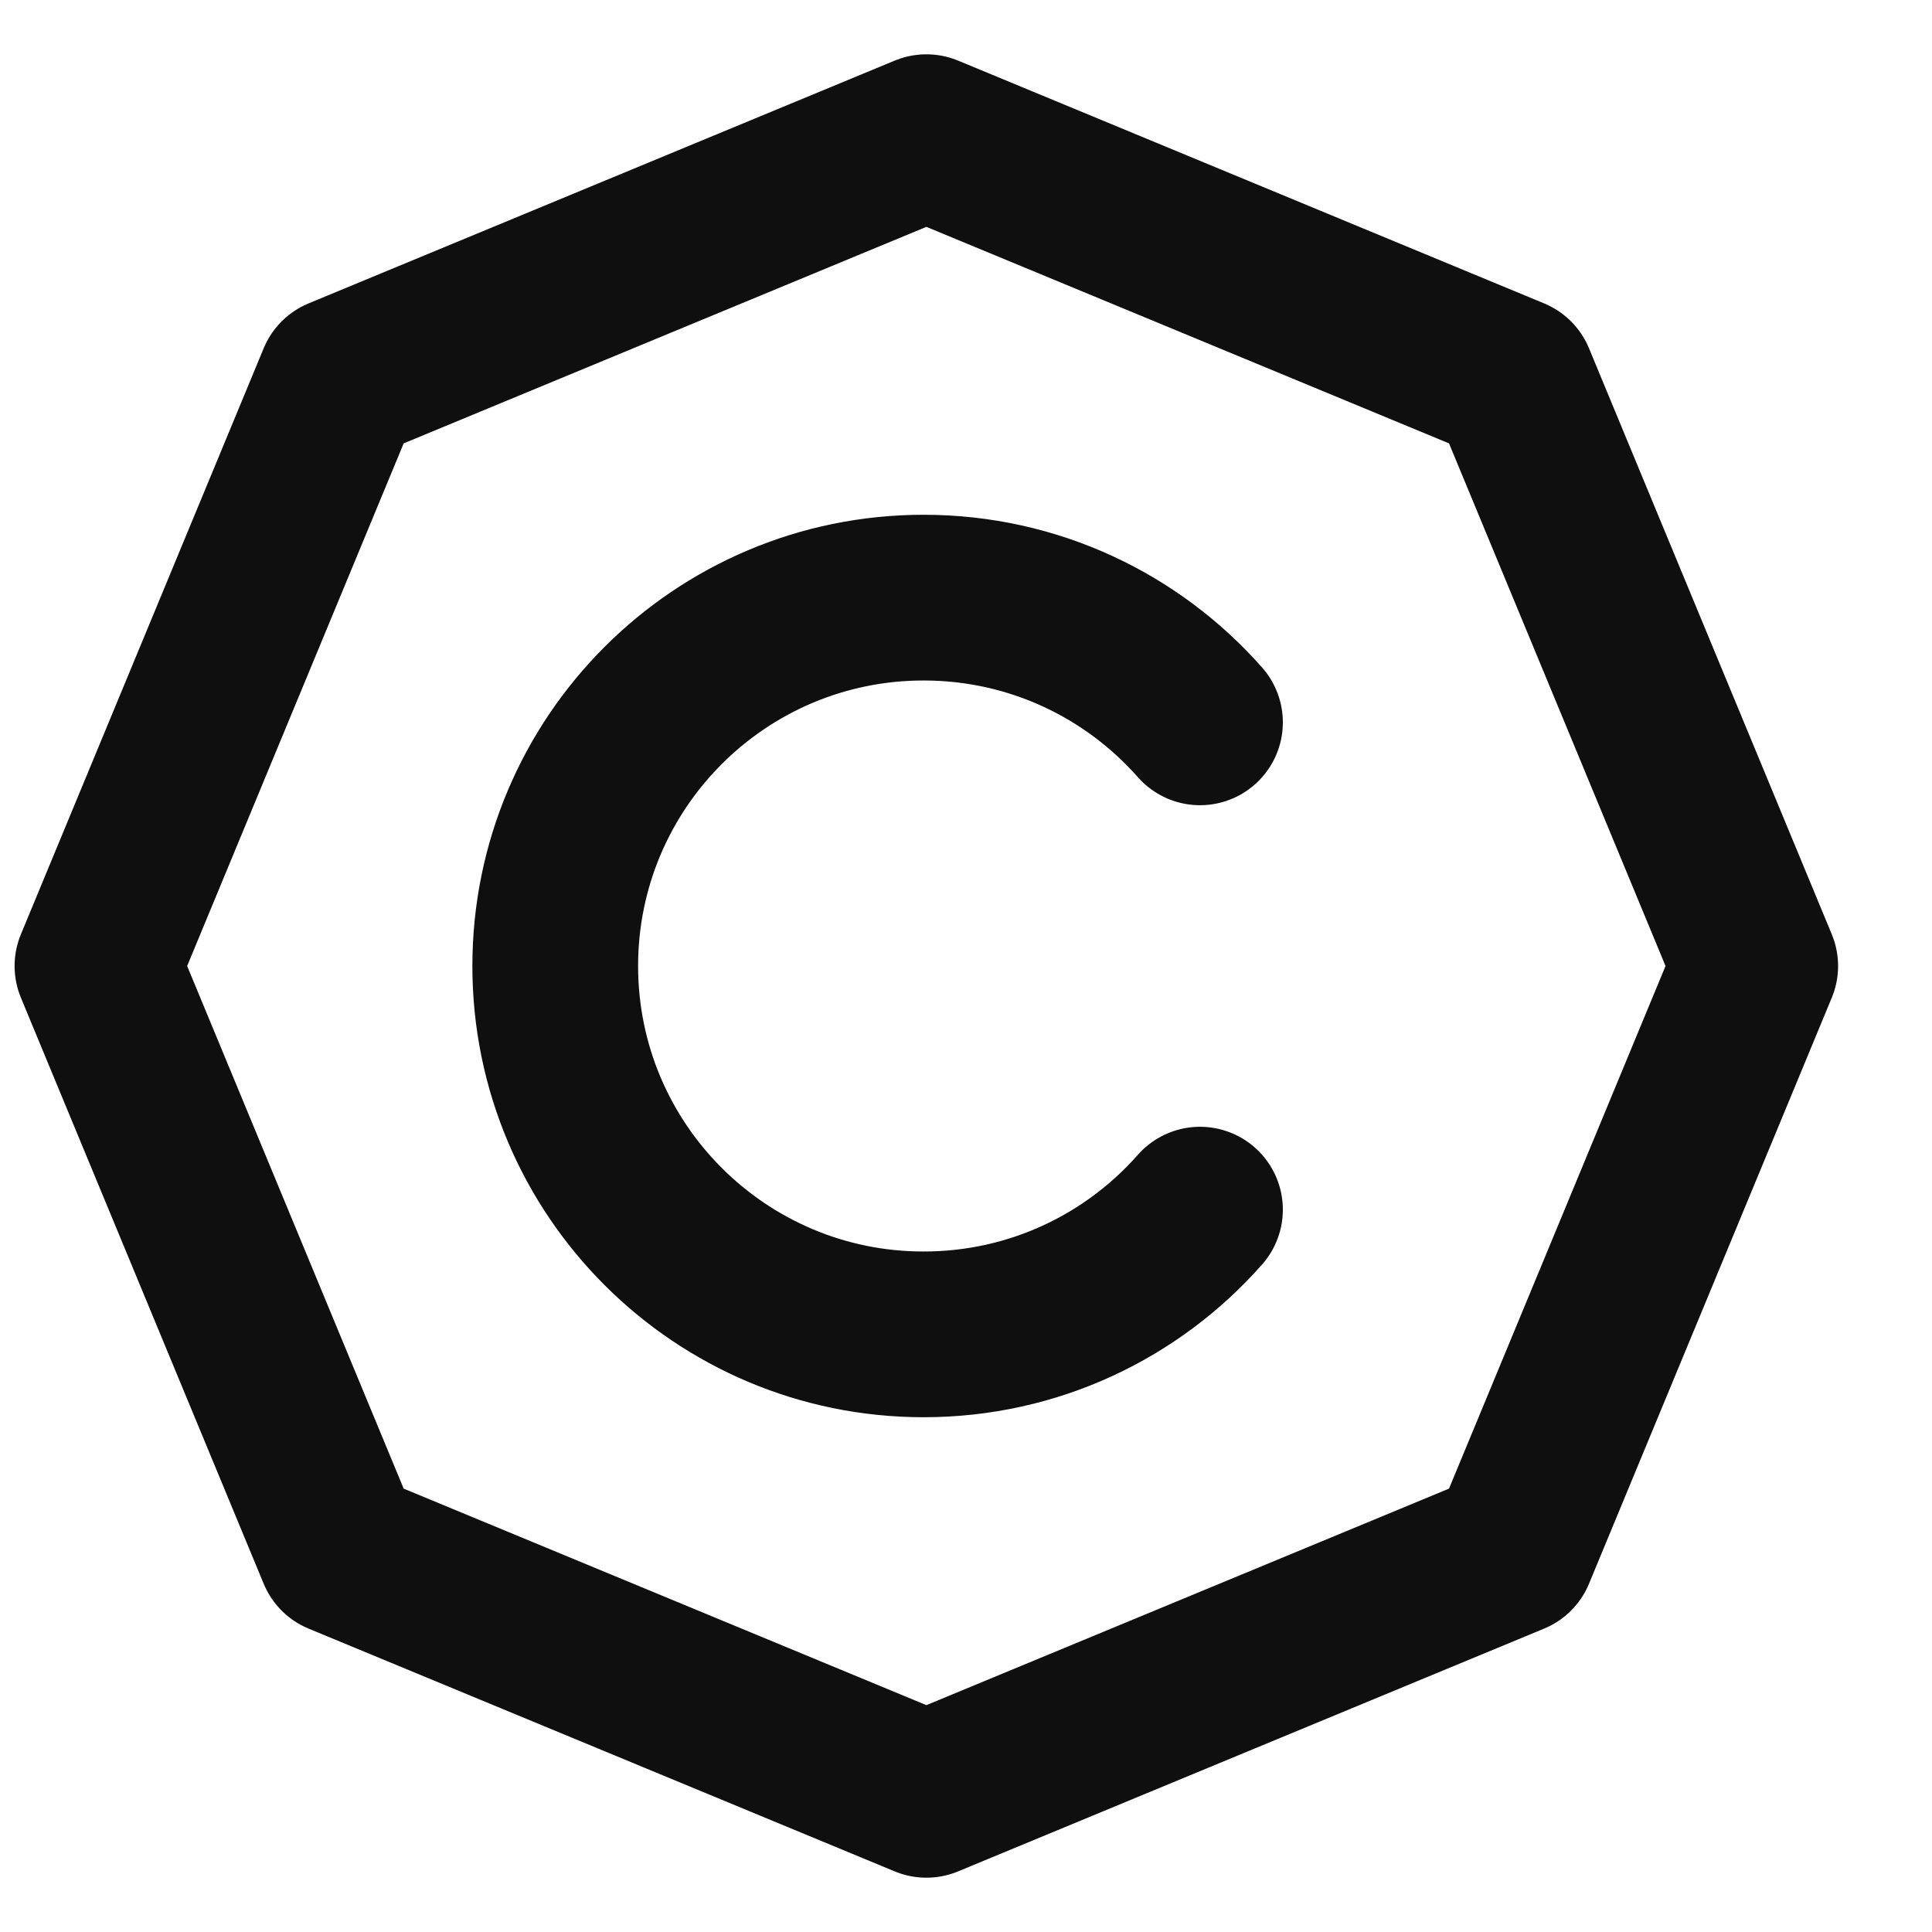 <svg width="18" height="18" viewBox="0 0 18 18" fill="none" xmlns="http://www.w3.org/2000/svg">
<path d="M11.18 6.73C10.551 6.017 9.631 5.568 8.605 5.568C6.71 5.568 5.173 7.104 5.173 9C5.173 10.896 6.71 12.432 8.605 12.432C9.631 12.432 10.551 11.983 11.18 11.27" stroke="#0F0F10" stroke-width="1.544" stroke-linecap="round"/>
<path d="M8.631 1.278L14.091 3.54L16.353 9L14.091 14.46L8.631 16.722L3.17 14.46L0.908 9L3.17 3.54L8.631 1.278Z" stroke="#0F0F10" stroke-width="1.544" stroke-linejoin="round"/>
</svg>
